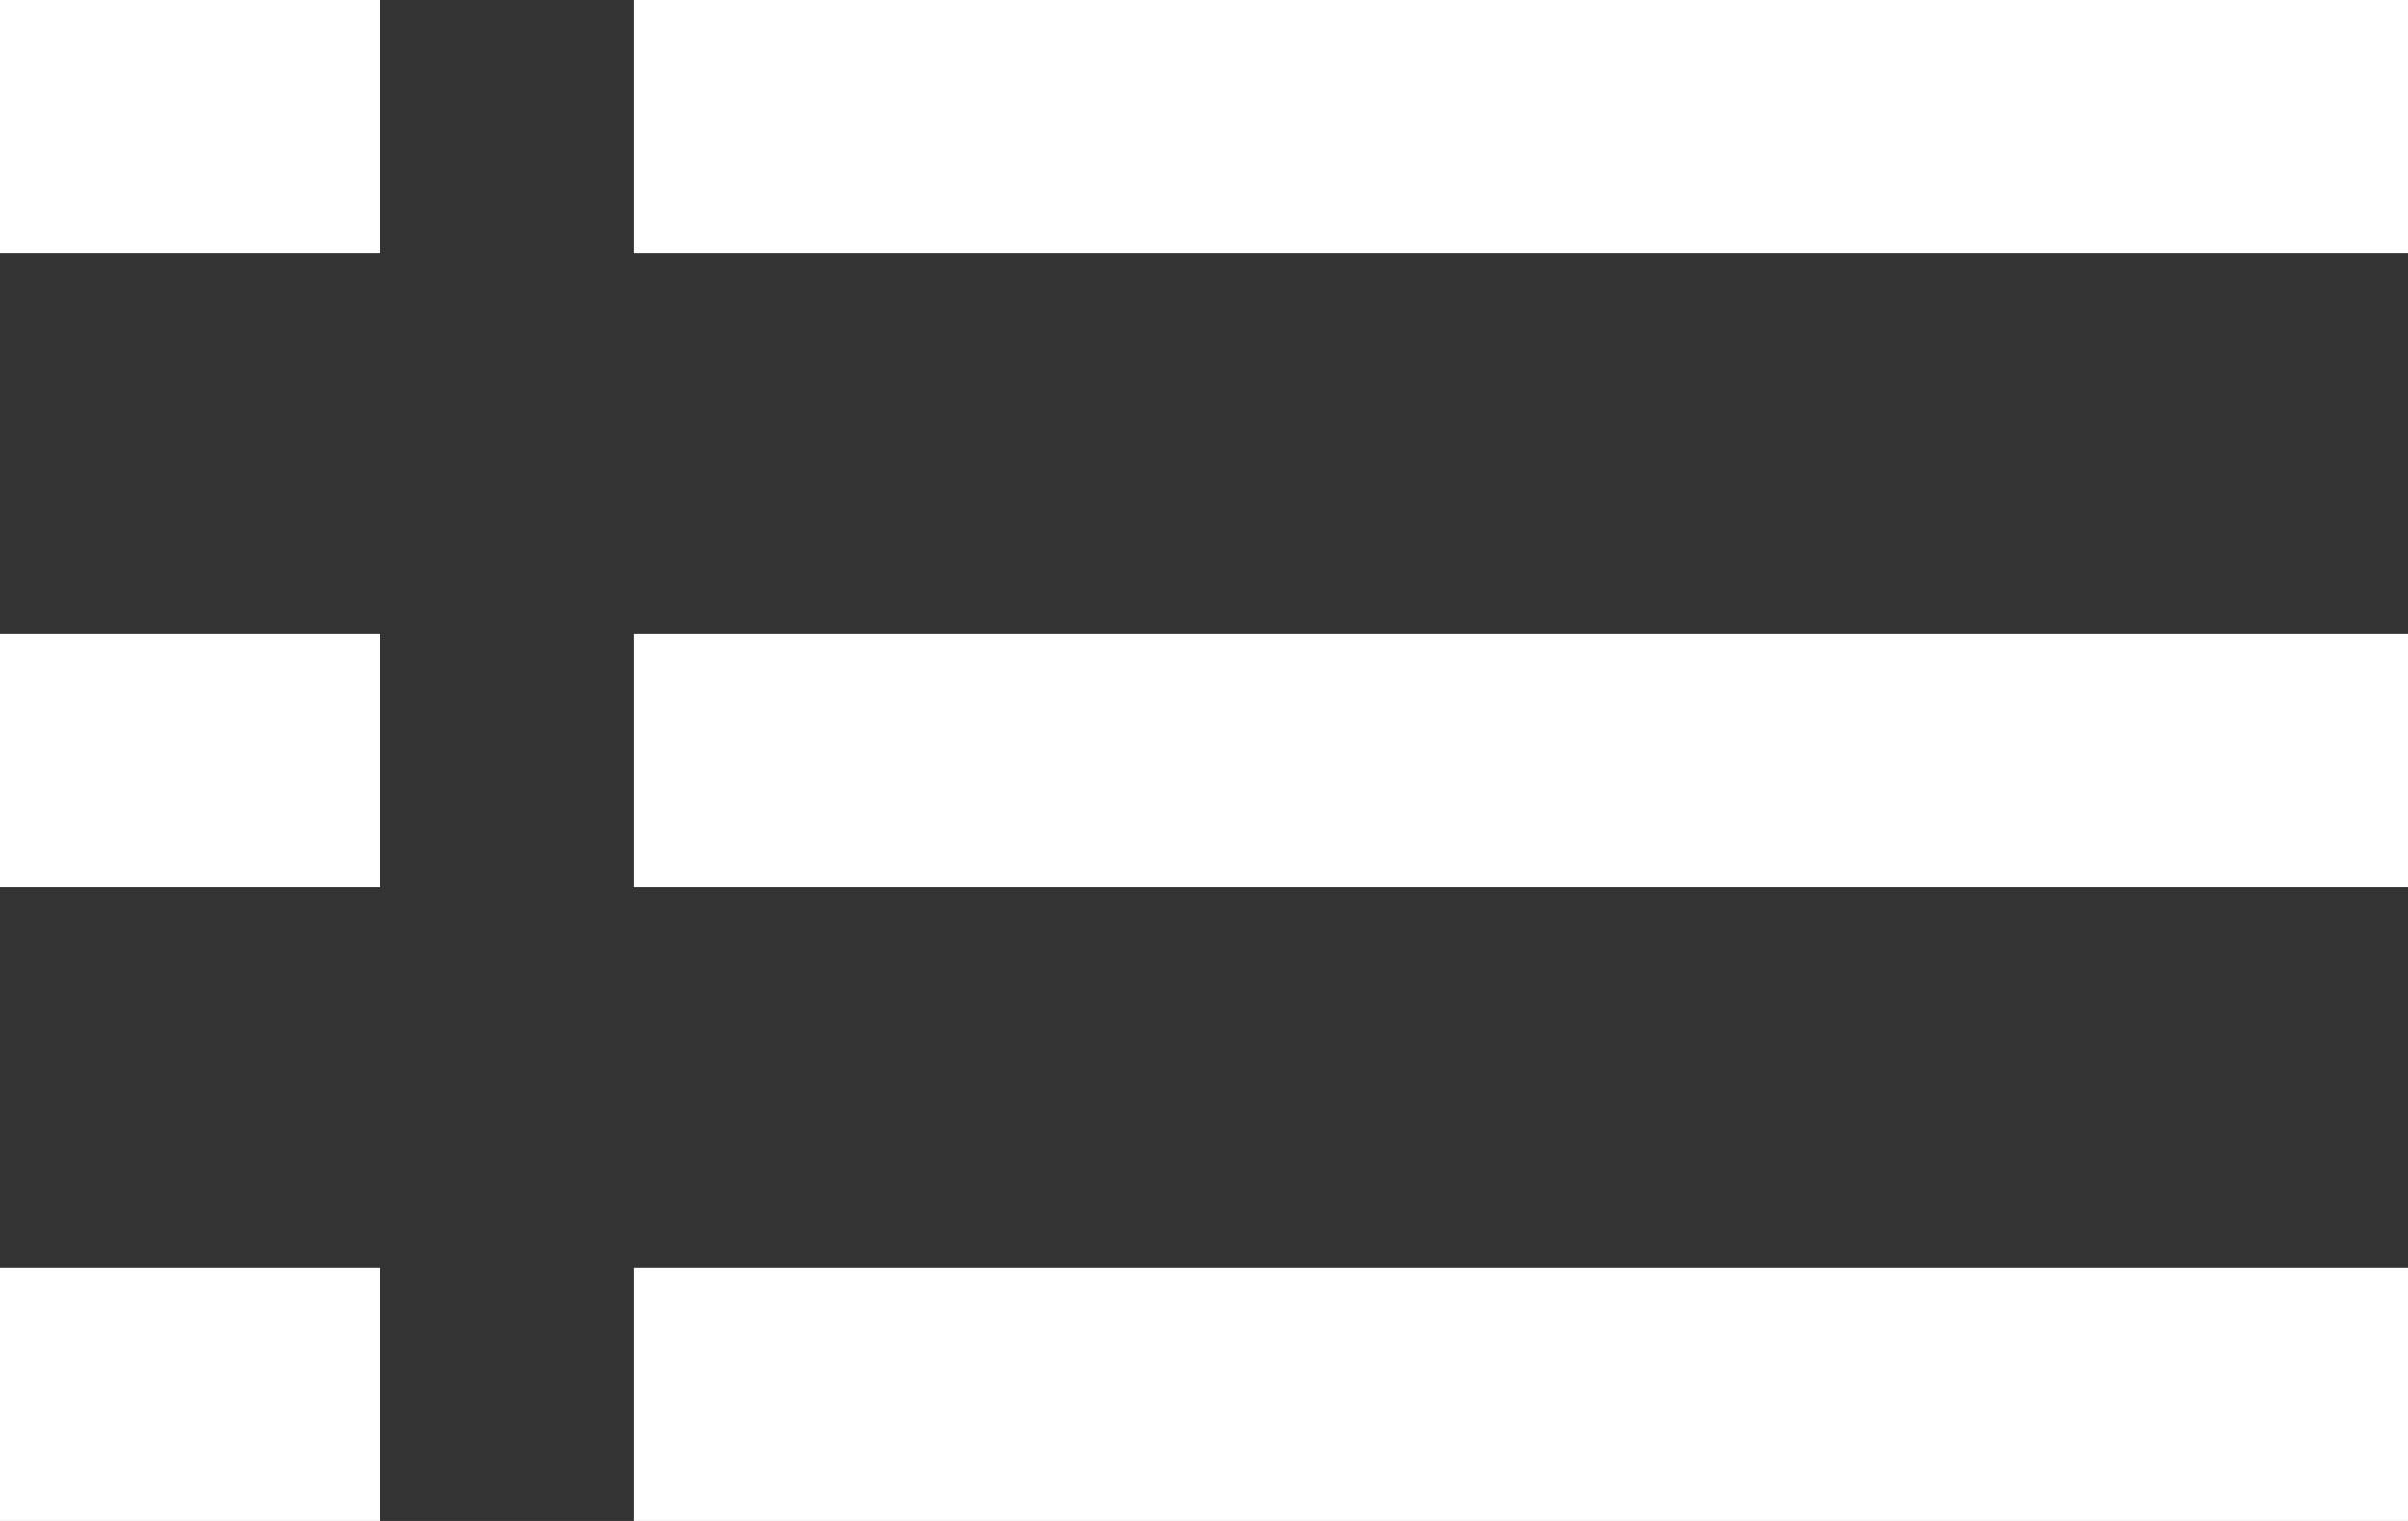 <svg xmlns="http://www.w3.org/2000/svg" width="19" height="12" viewBox="0 0 19 12" fill="white">
  <rect x="0" y="0" width="19" height="12" fill="#333333" stroke="none"/>
  <path id="Rechteck_16_Kopie_2" data-name="Rechteck 16 Kopie 2" d="M5,0H19V2H5V0ZM5,10H19v2H5V10ZM5,5H19V7H5V5ZM0,0H3V2H0V0ZM0,5H3V7H0V5Zm0,5H3v2H0V10Z"/>
</svg>
